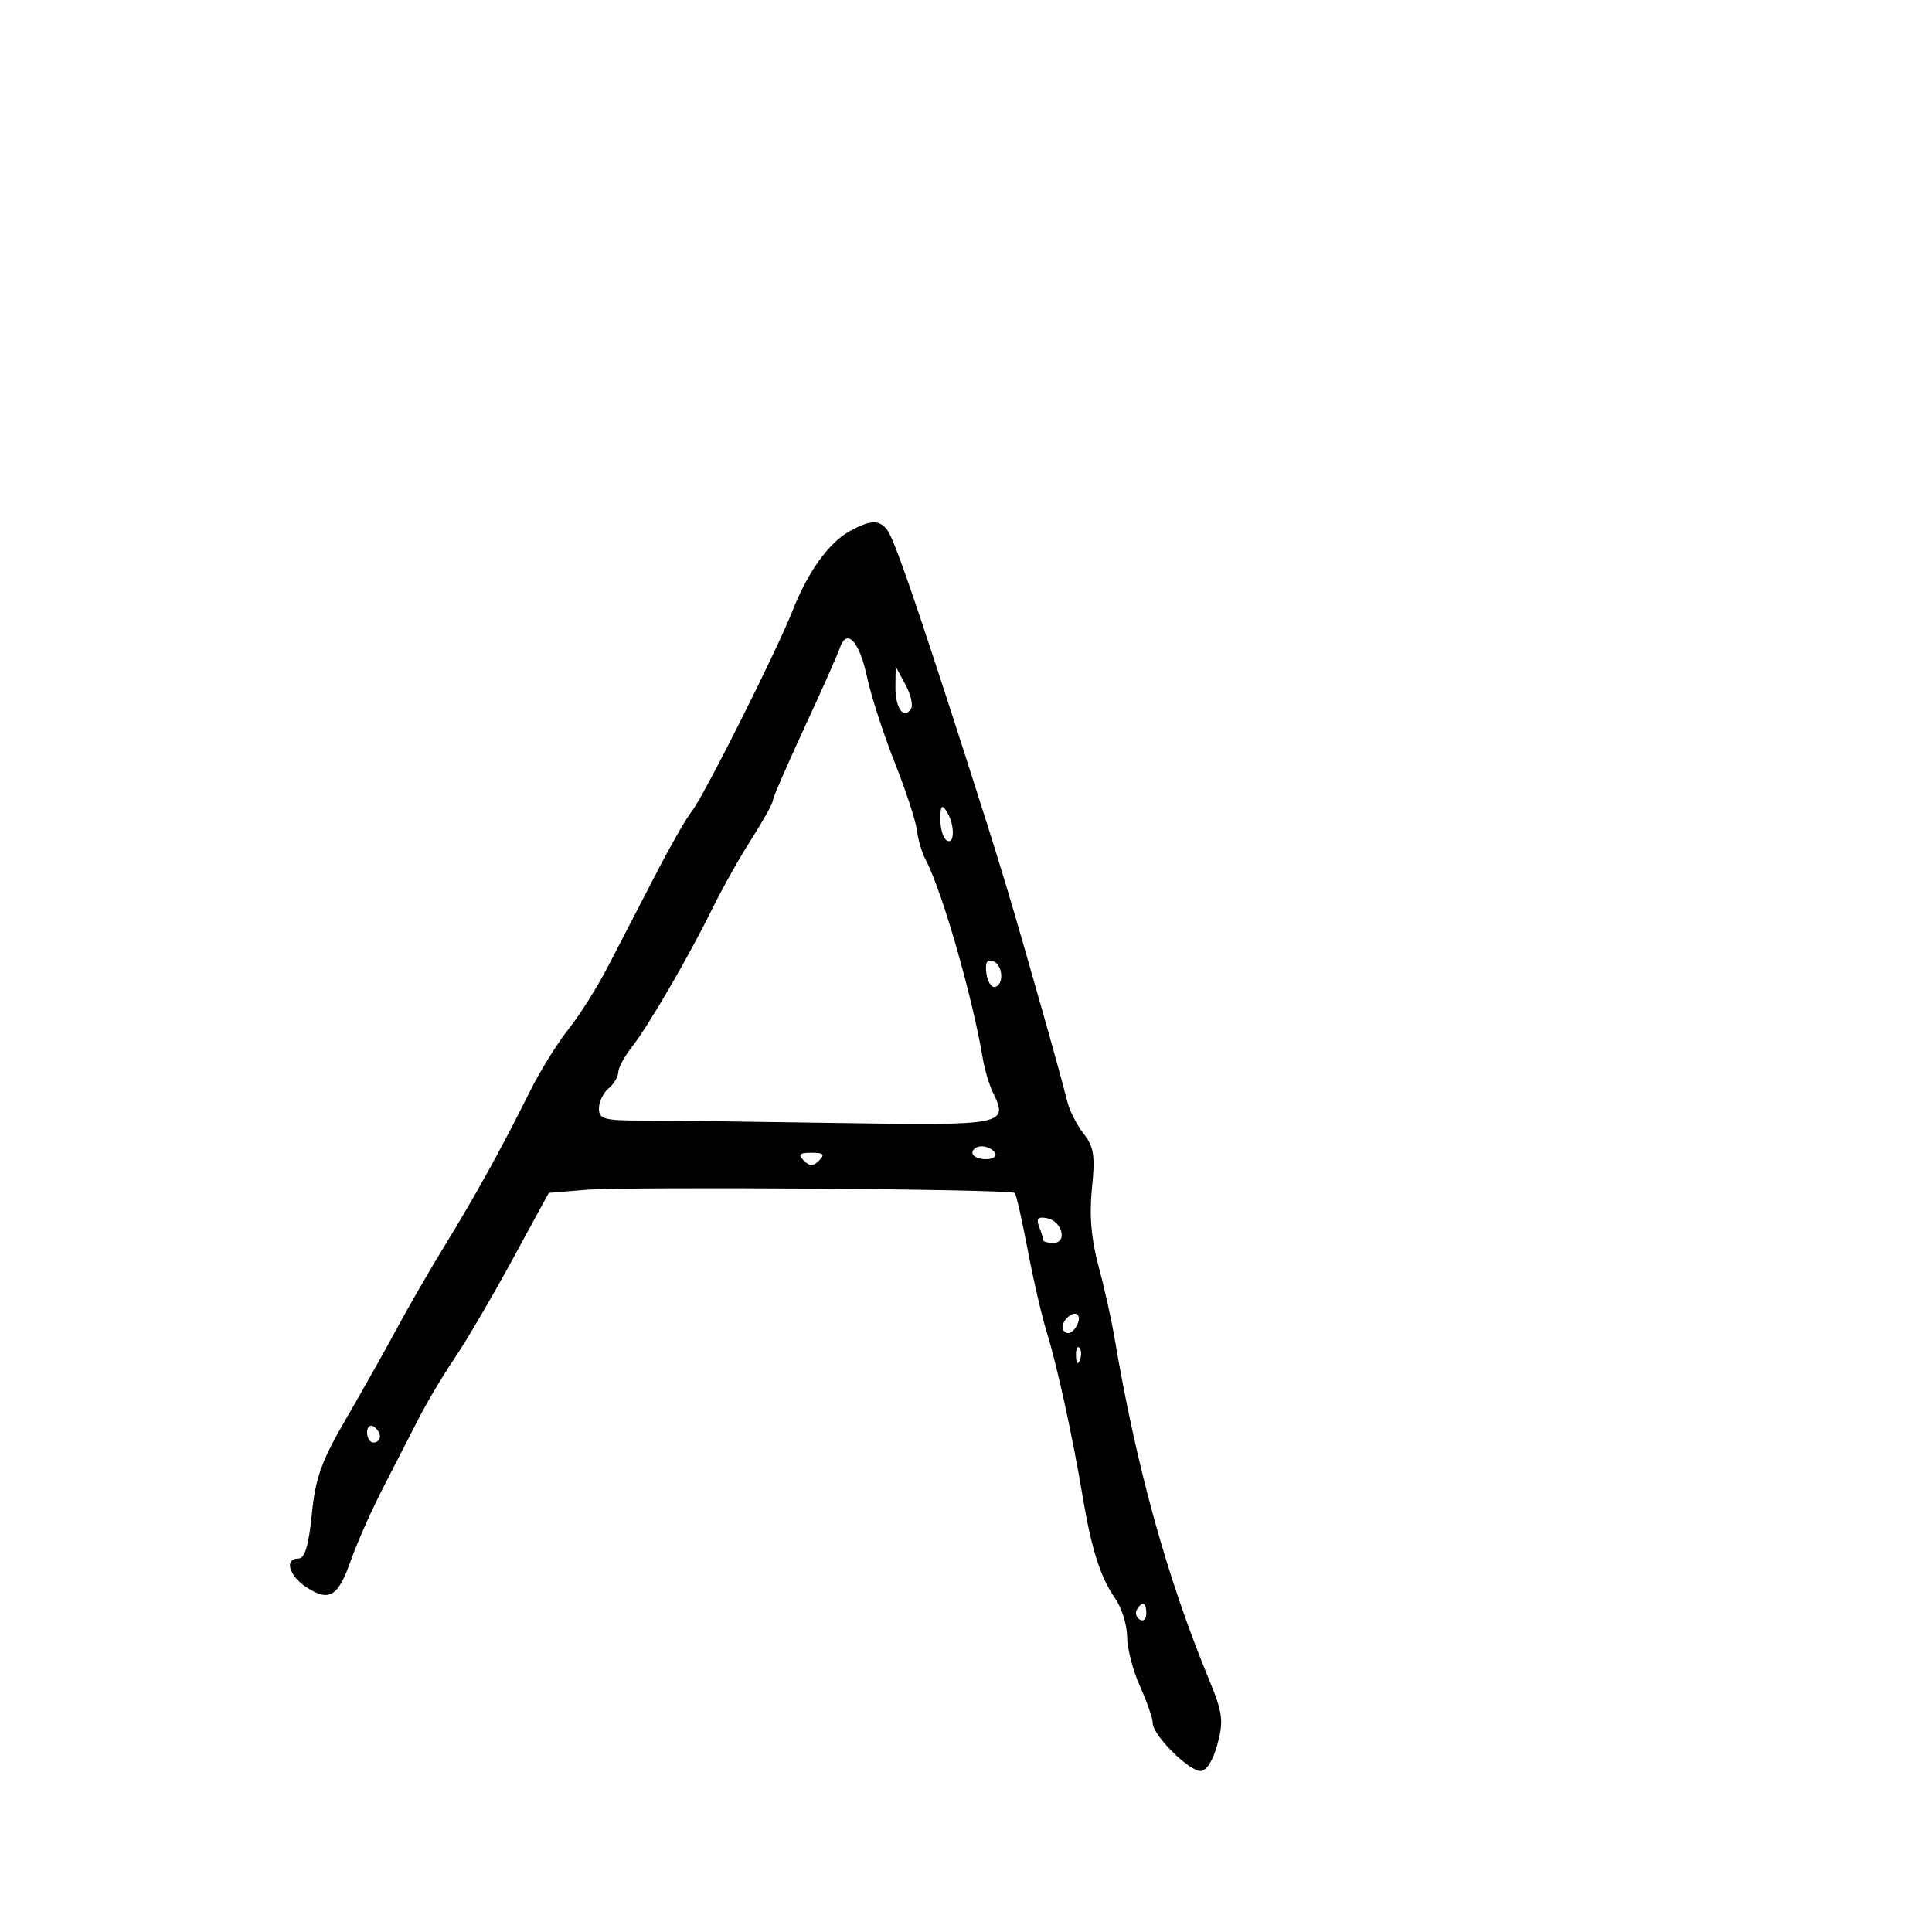 <svg xmlns="http://www.w3.org/2000/svg" width="300" height="300" viewBox="0 0 300 300" version="1.1">
	<path d="M 132 82.446 C 128.716 84.240, 125.464 88.750, 123.063 94.839 C 120.523 101.283, 109.073 124.055, 107.366 126.058 C 106.635 126.915, 104.117 131.327, 101.769 135.862 C 99.421 140.397, 96.118 146.777, 94.428 150.040 C 92.739 153.303, 89.964 157.705, 88.263 159.822 C 86.562 161.940, 83.846 166.333, 82.228 169.586 C 77.936 178.216, 73.861 185.591, 69.082 193.381 C 66.761 197.166, 63.382 203.016, 61.575 206.381 C 59.768 209.747, 56.220 216.053, 53.691 220.395 C 49.904 226.897, 48.973 229.498, 48.417 235.145 C 47.943 239.956, 47.333 242, 46.371 242 C 44.104 242, 44.824 244.655, 47.581 246.461 C 51.119 248.779, 52.495 247.953, 54.474 242.324 C 55.407 239.671, 57.594 234.720, 59.335 231.321 C 61.076 227.923, 63.625 222.957, 65 220.286 C 66.375 217.615, 68.902 213.376, 70.615 210.865 C 72.328 208.354, 76.314 201.559, 79.473 195.765 L 85.215 185.230 90.858 184.761 C 97.481 184.210, 156.973 184.640, 157.576 185.243 C 157.803 185.469, 158.704 189.444, 159.579 194.077 C 160.455 198.710, 161.804 204.525, 162.578 207 C 164.133 211.979, 166.594 223.269, 168.136 232.500 C 169.476 240.527, 170.892 244.959, 173.136 248.154 C 174.161 249.614, 175.010 252.314, 175.022 254.154 C 175.034 255.994, 175.934 259.462, 177.022 261.859 C 178.110 264.257, 179 266.829, 179 267.575 C 179 269.425, 184.577 275, 186.428 275 C 187.336 275, 188.363 273.366, 189.043 270.839 C 190.034 267.162, 189.872 265.972, 187.653 260.589 C 181.144 244.804, 176.436 227.722, 173.019 207.500 C 172.554 204.750, 171.446 199.800, 170.555 196.500 C 169.439 192.366, 169.129 188.634, 169.558 184.499 C 170.079 179.473, 169.864 178.092, 168.238 175.999 C 167.171 174.625, 166.034 172.375, 165.713 171 C 165.392 169.625, 163.727 163.550, 162.013 157.500 C 156.834 139.213, 155.440 134.600, 149.621 116.500 C 142.058 92.978, 138.806 83.602, 137.740 82.250 C 136.499 80.676, 135.157 80.721, 132 82.446 M 130.387 100.667 C 130.049 101.675, 127.574 107.243, 124.886 113.039 C 122.199 118.836, 120 123.920, 120 124.337 C 120 124.755, 118.506 127.437, 116.681 130.298 C 114.855 133.159, 112.145 137.975, 110.659 141 C 106.997 148.453, 100.677 159.324, 98.106 162.592 C 96.948 164.065, 96 165.829, 96 166.512 C 96 167.196, 95.325 168.315, 94.500 169 C 93.675 169.685, 93 171.090, 93 172.122 C 93 173.774, 93.814 174, 99.750 174.002 C 103.463 174.003, 117.223 174.173, 130.328 174.381 C 155.996 174.787, 156.630 174.662, 154.201 169.683 C 153.615 168.482, 152.910 166.150, 152.633 164.500 C 150.984 154.674, 146.300 138.360, 143.734 133.509 C 143.155 132.413, 142.545 130.349, 142.379 128.923 C 142.213 127.496, 140.663 122.767, 138.935 118.414 C 137.207 114.061, 135.265 108.059, 134.621 105.075 C 133.411 99.478, 131.464 97.451, 130.387 100.667 M 139.040 106.691 C 138.999 109.947, 140.369 111.830, 141.475 110.040 C 141.813 109.494, 141.412 107.799, 140.584 106.274 L 139.080 103.500 139.040 106.691 M 146.015 127.191 C 146.007 128.671, 146.450 130.160, 147 130.500 C 148.277 131.289, 148.277 127.976, 147 126 C 146.242 124.827, 146.027 125.086, 146.015 127.191 M 153.166 151.139 C 153.350 152.437, 153.950 153.387, 154.500 153.250 C 155.976 152.881, 155.716 149.739, 154.166 149.222 C 153.251 148.917, 152.937 149.520, 153.166 151.139 M 151 179 C 151 179.550, 151.927 180, 153.059 180 C 154.191 180, 154.840 179.550, 154.500 179 C 154.160 178.450, 153.234 178, 152.441 178 C 151.648 178, 151 178.450, 151 179 M 124.800 180.200 C 125.733 181.133, 126.267 181.133, 127.200 180.200 C 128.133 179.267, 127.867 179, 126 179 C 124.133 179, 123.867 179.267, 124.800 180.200 M 161.354 190.480 C 161.709 191.406, 162 192.352, 162 192.582 C 162 192.812, 162.708 193, 163.573 193 C 165.798 193, 164.932 189.611, 162.593 189.160 C 161.174 188.887, 160.868 189.214, 161.354 190.480 M 165.667 204.667 C 164.711 205.622, 164.845 207, 165.893 207 C 166.384 207, 167.045 206.325, 167.362 205.500 C 167.947 203.976, 166.881 203.452, 165.667 204.667 M 167.079 210.583 C 167.127 211.748, 167.364 211.985, 167.683 211.188 C 167.972 210.466, 167.936 209.603, 167.604 209.271 C 167.272 208.939, 167.036 209.529, 167.079 210.583 M 57 222.441 C 57 223.298, 57.450 224, 58 224 C 58.550 224, 59 223.577, 59 223.059 C 59 222.541, 58.550 221.840, 58 221.500 C 57.450 221.160, 57 221.584, 57 222.441 M 176.543 249.931 C 176.226 250.443, 176.425 251.144, 176.984 251.490 C 177.543 251.835, 178 251.416, 178 250.559 C 178 248.802, 177.400 248.544, 176.543 249.931" stroke="none" fill="black" fill-rule="evenodd"/>
</svg>